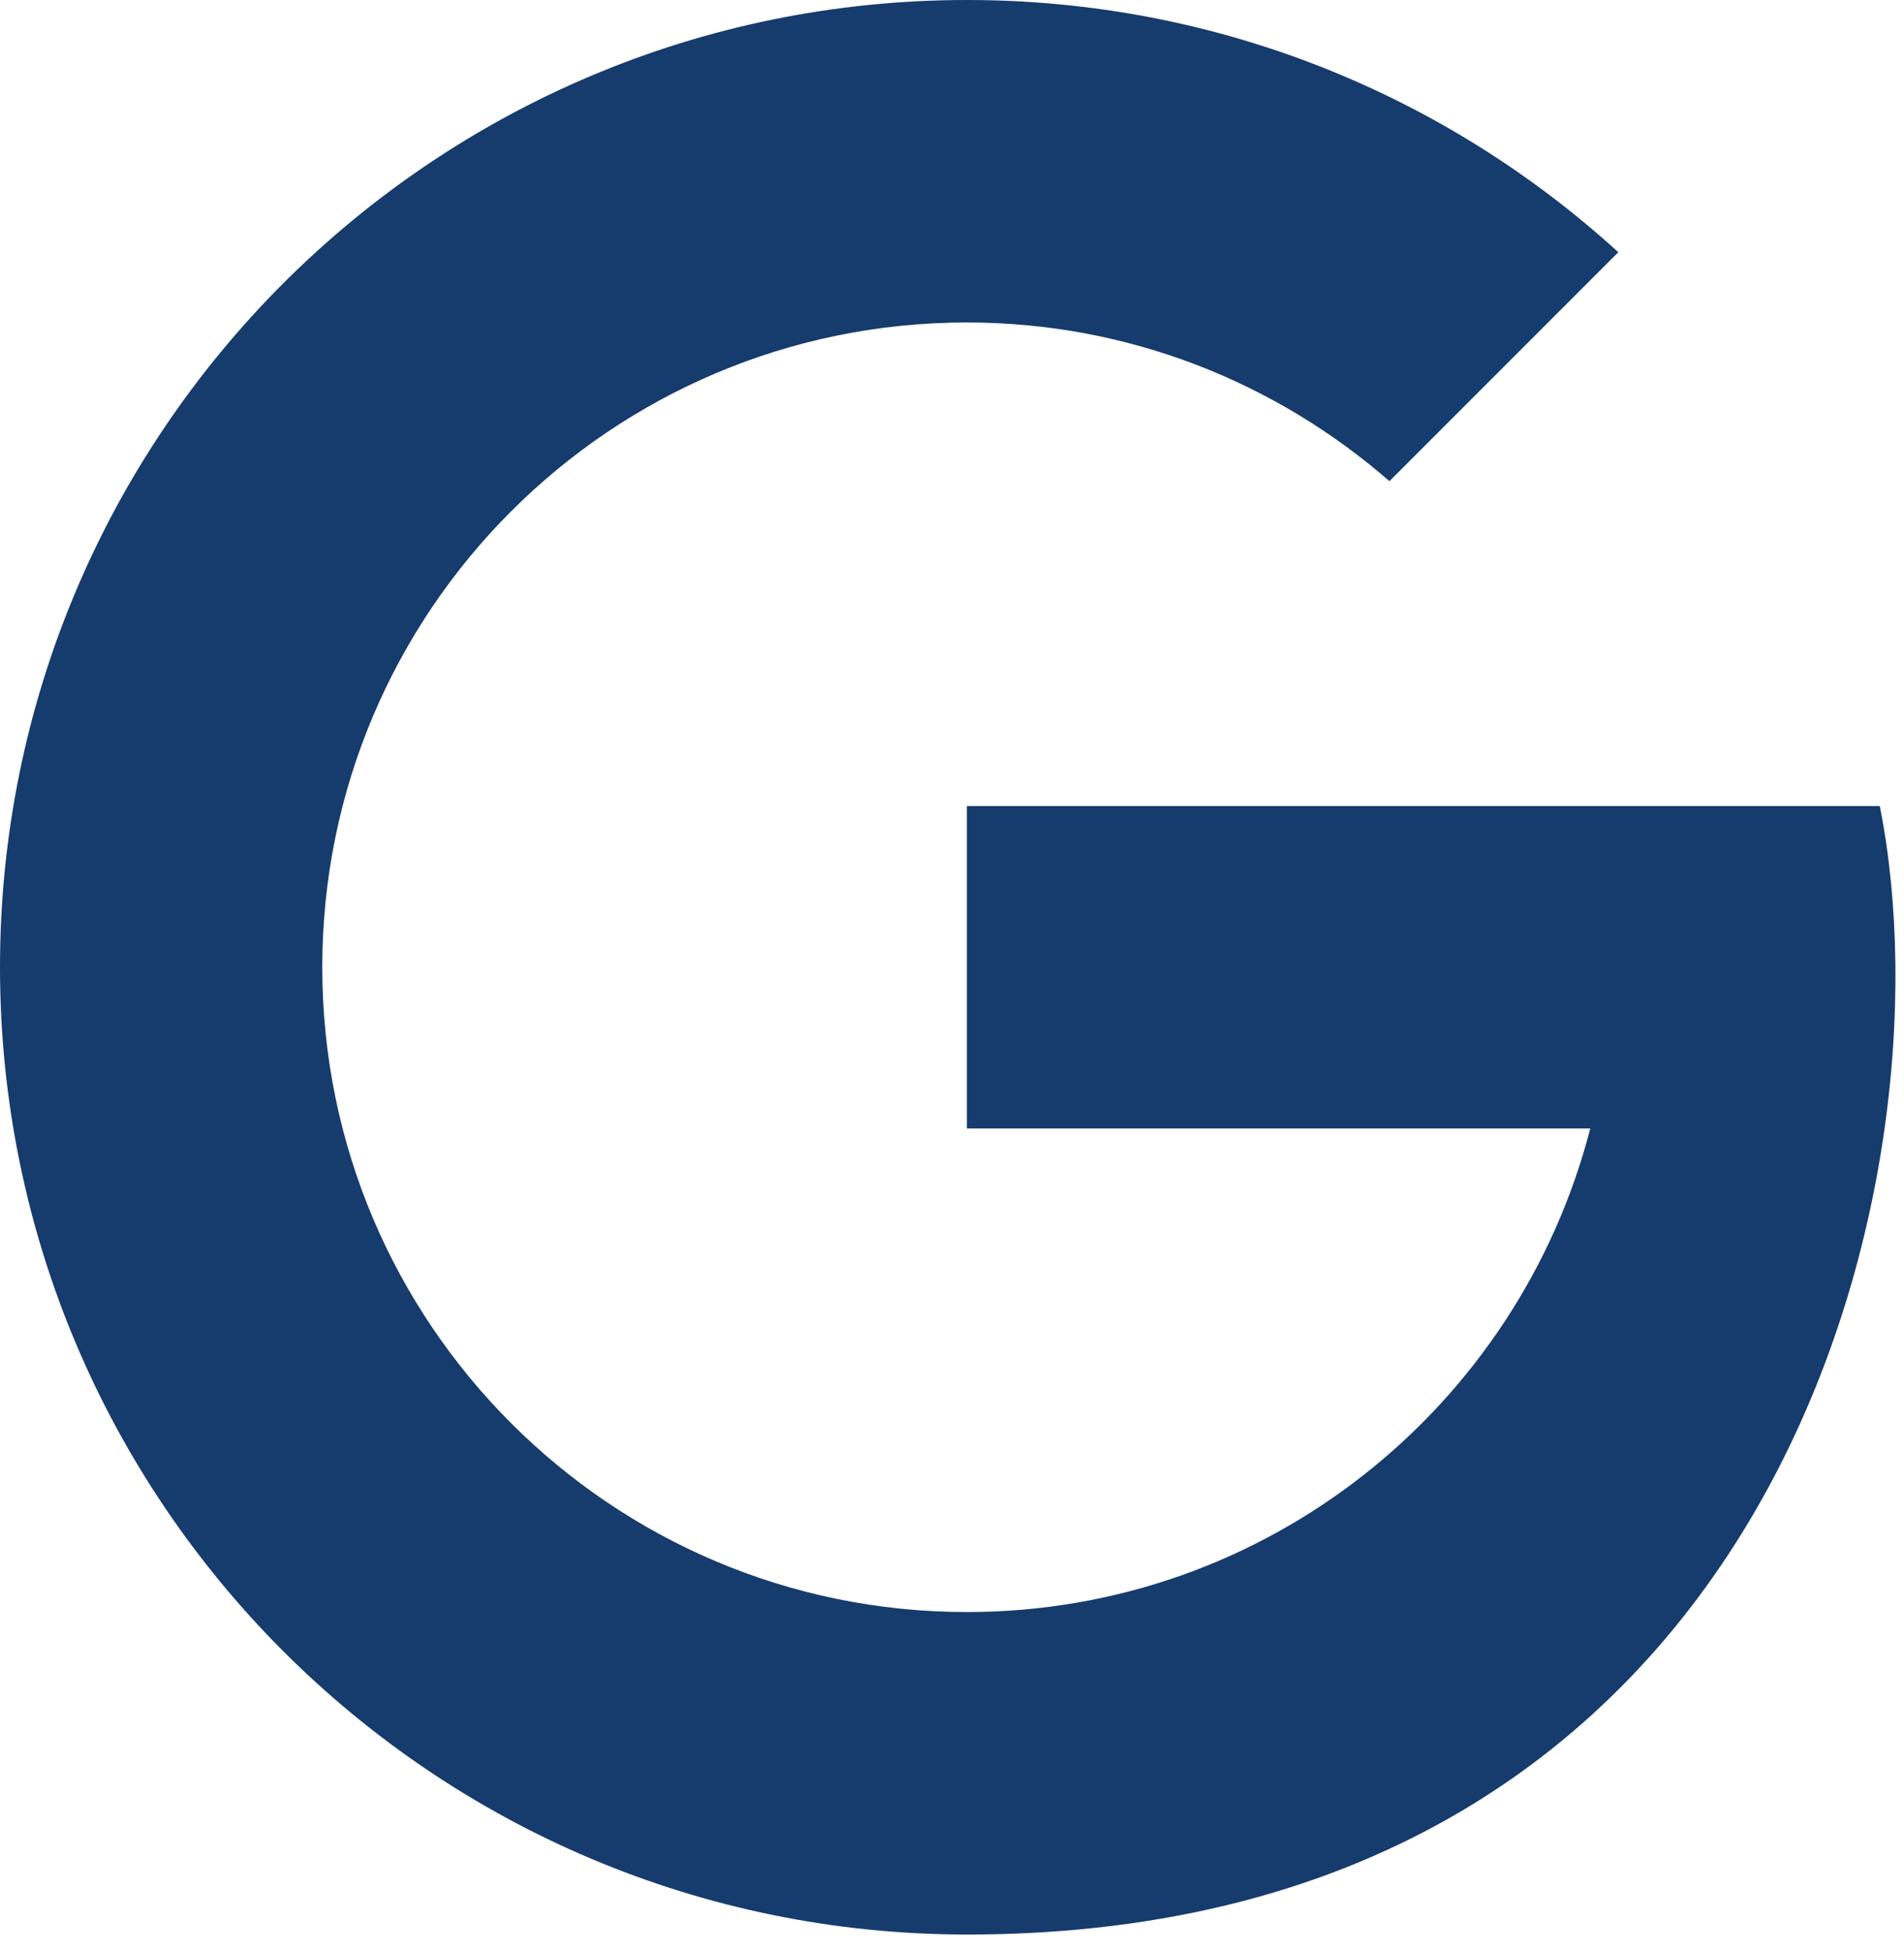 <svg width="80" height="82" viewBox="0 0 80 82" fill="none" xmlns="http://www.w3.org/2000/svg">
<path d="M40.634 0C18.192 0 0 18.191 0 40.625C0 63.059 18.192 81.25 40.634 81.25C74.522 81.25 82.161 49.791 78.983 33.856H69.791H66.803H40.625V47.397H66.818C63.806 59.07 53.238 67.706 40.625 67.706C25.669 67.706 13.541 55.581 13.541 40.625C13.541 25.669 25.669 13.544 40.625 13.544C47.427 13.544 53.624 16.068 58.38 20.209L67.996 10.593C60.773 4.011 51.173 0 40.634 0Z" fill="#163B6D"/>
</svg>
